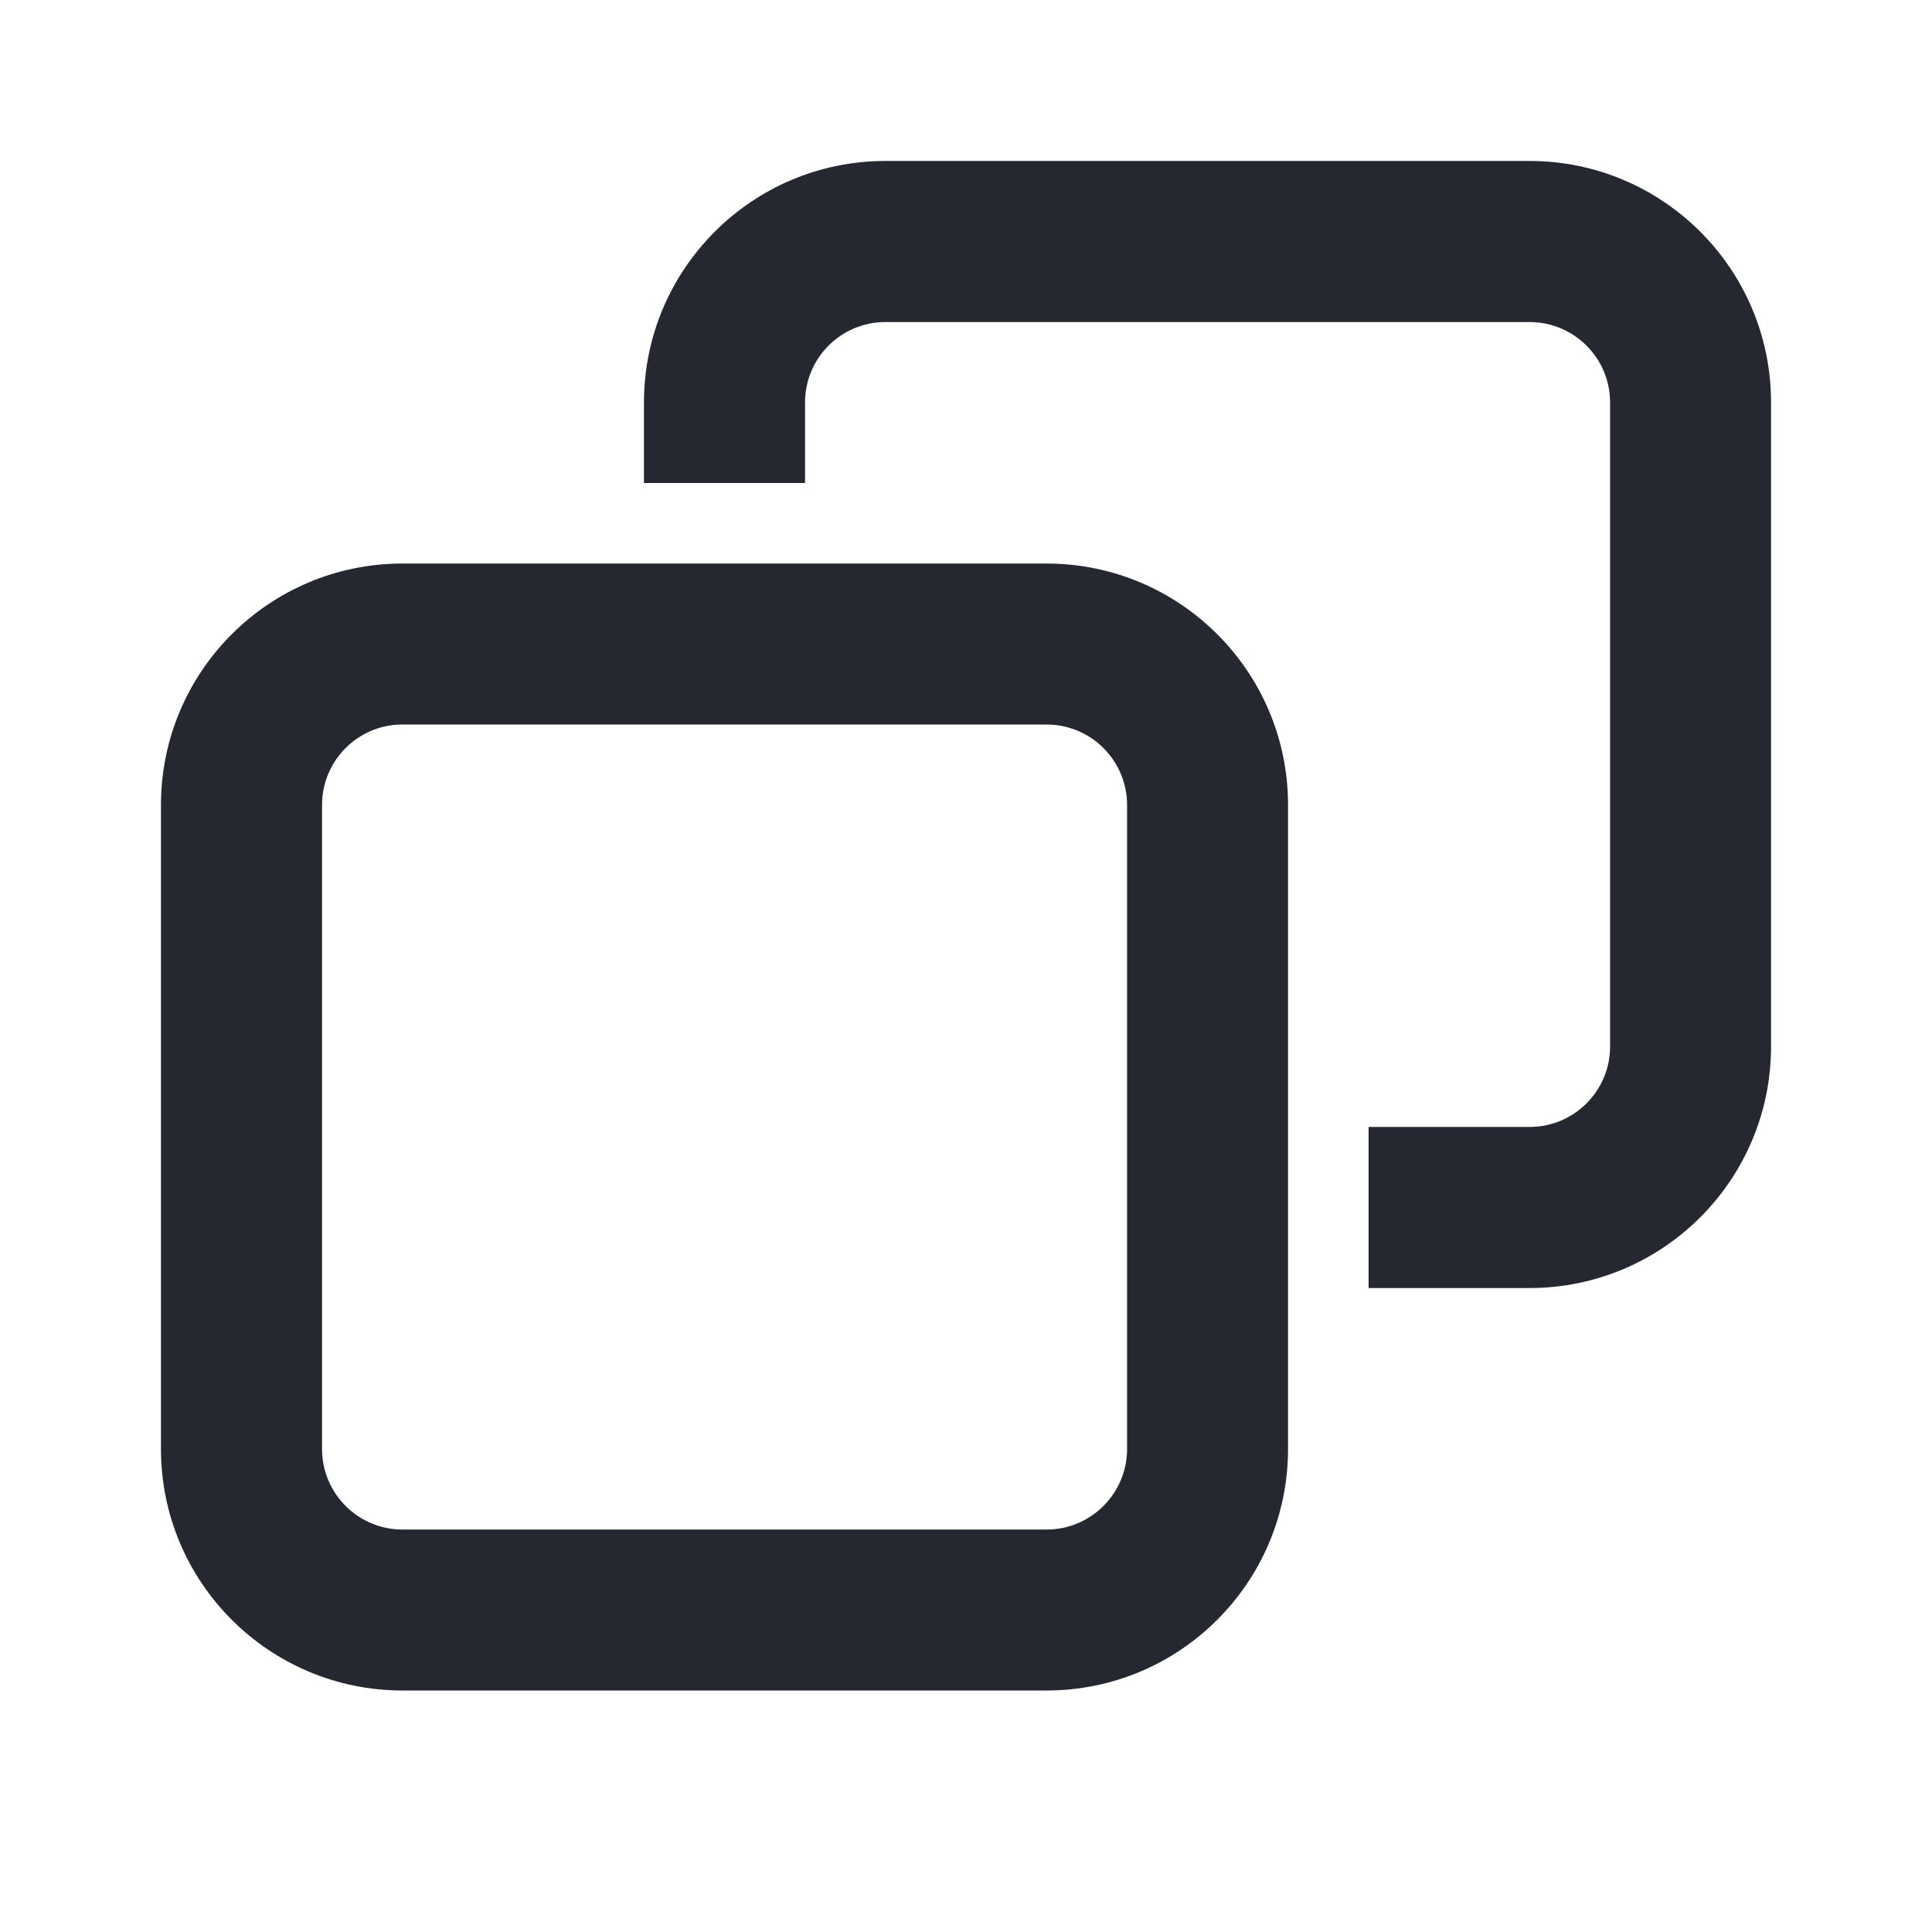 <svg width="16" height="16" viewBox="0 0 16 16" fill="none" xmlns="http://www.w3.org/2000/svg">
<path fill-rule="evenodd" clip-rule="evenodd" d="M7.333 1.333C6.229 1.333 5.333 2.229 5.333 3.333V4H6.667V3.333C6.667 2.965 6.965 2.667 7.333 2.667H12.667C13.035 2.667 13.334 2.965 13.334 3.333V8.667C13.334 9.035 13.035 9.333 12.667 9.333H11.334V10.667H12.667C13.771 10.667 14.667 9.771 14.667 8.667V3.333C14.667 2.229 13.771 1.333 12.667 1.333H7.333ZM3.333 4.667C2.229 4.667 1.333 5.562 1.333 6.667V12C1.333 13.104 2.229 14 3.333 14H8.667C9.771 14 10.667 13.104 10.667 12V6.667C10.667 5.562 9.771 4.667 8.667 4.667H3.333ZM2.667 6.667C2.667 6.298 2.965 6 3.333 6H8.667C9.035 6 9.334 6.298 9.334 6.667V12C9.334 12.368 9.035 12.667 8.667 12.667H3.333C2.965 12.667 2.667 12.368 2.667 12V6.667Z" fill="#252830"/>
</svg>
